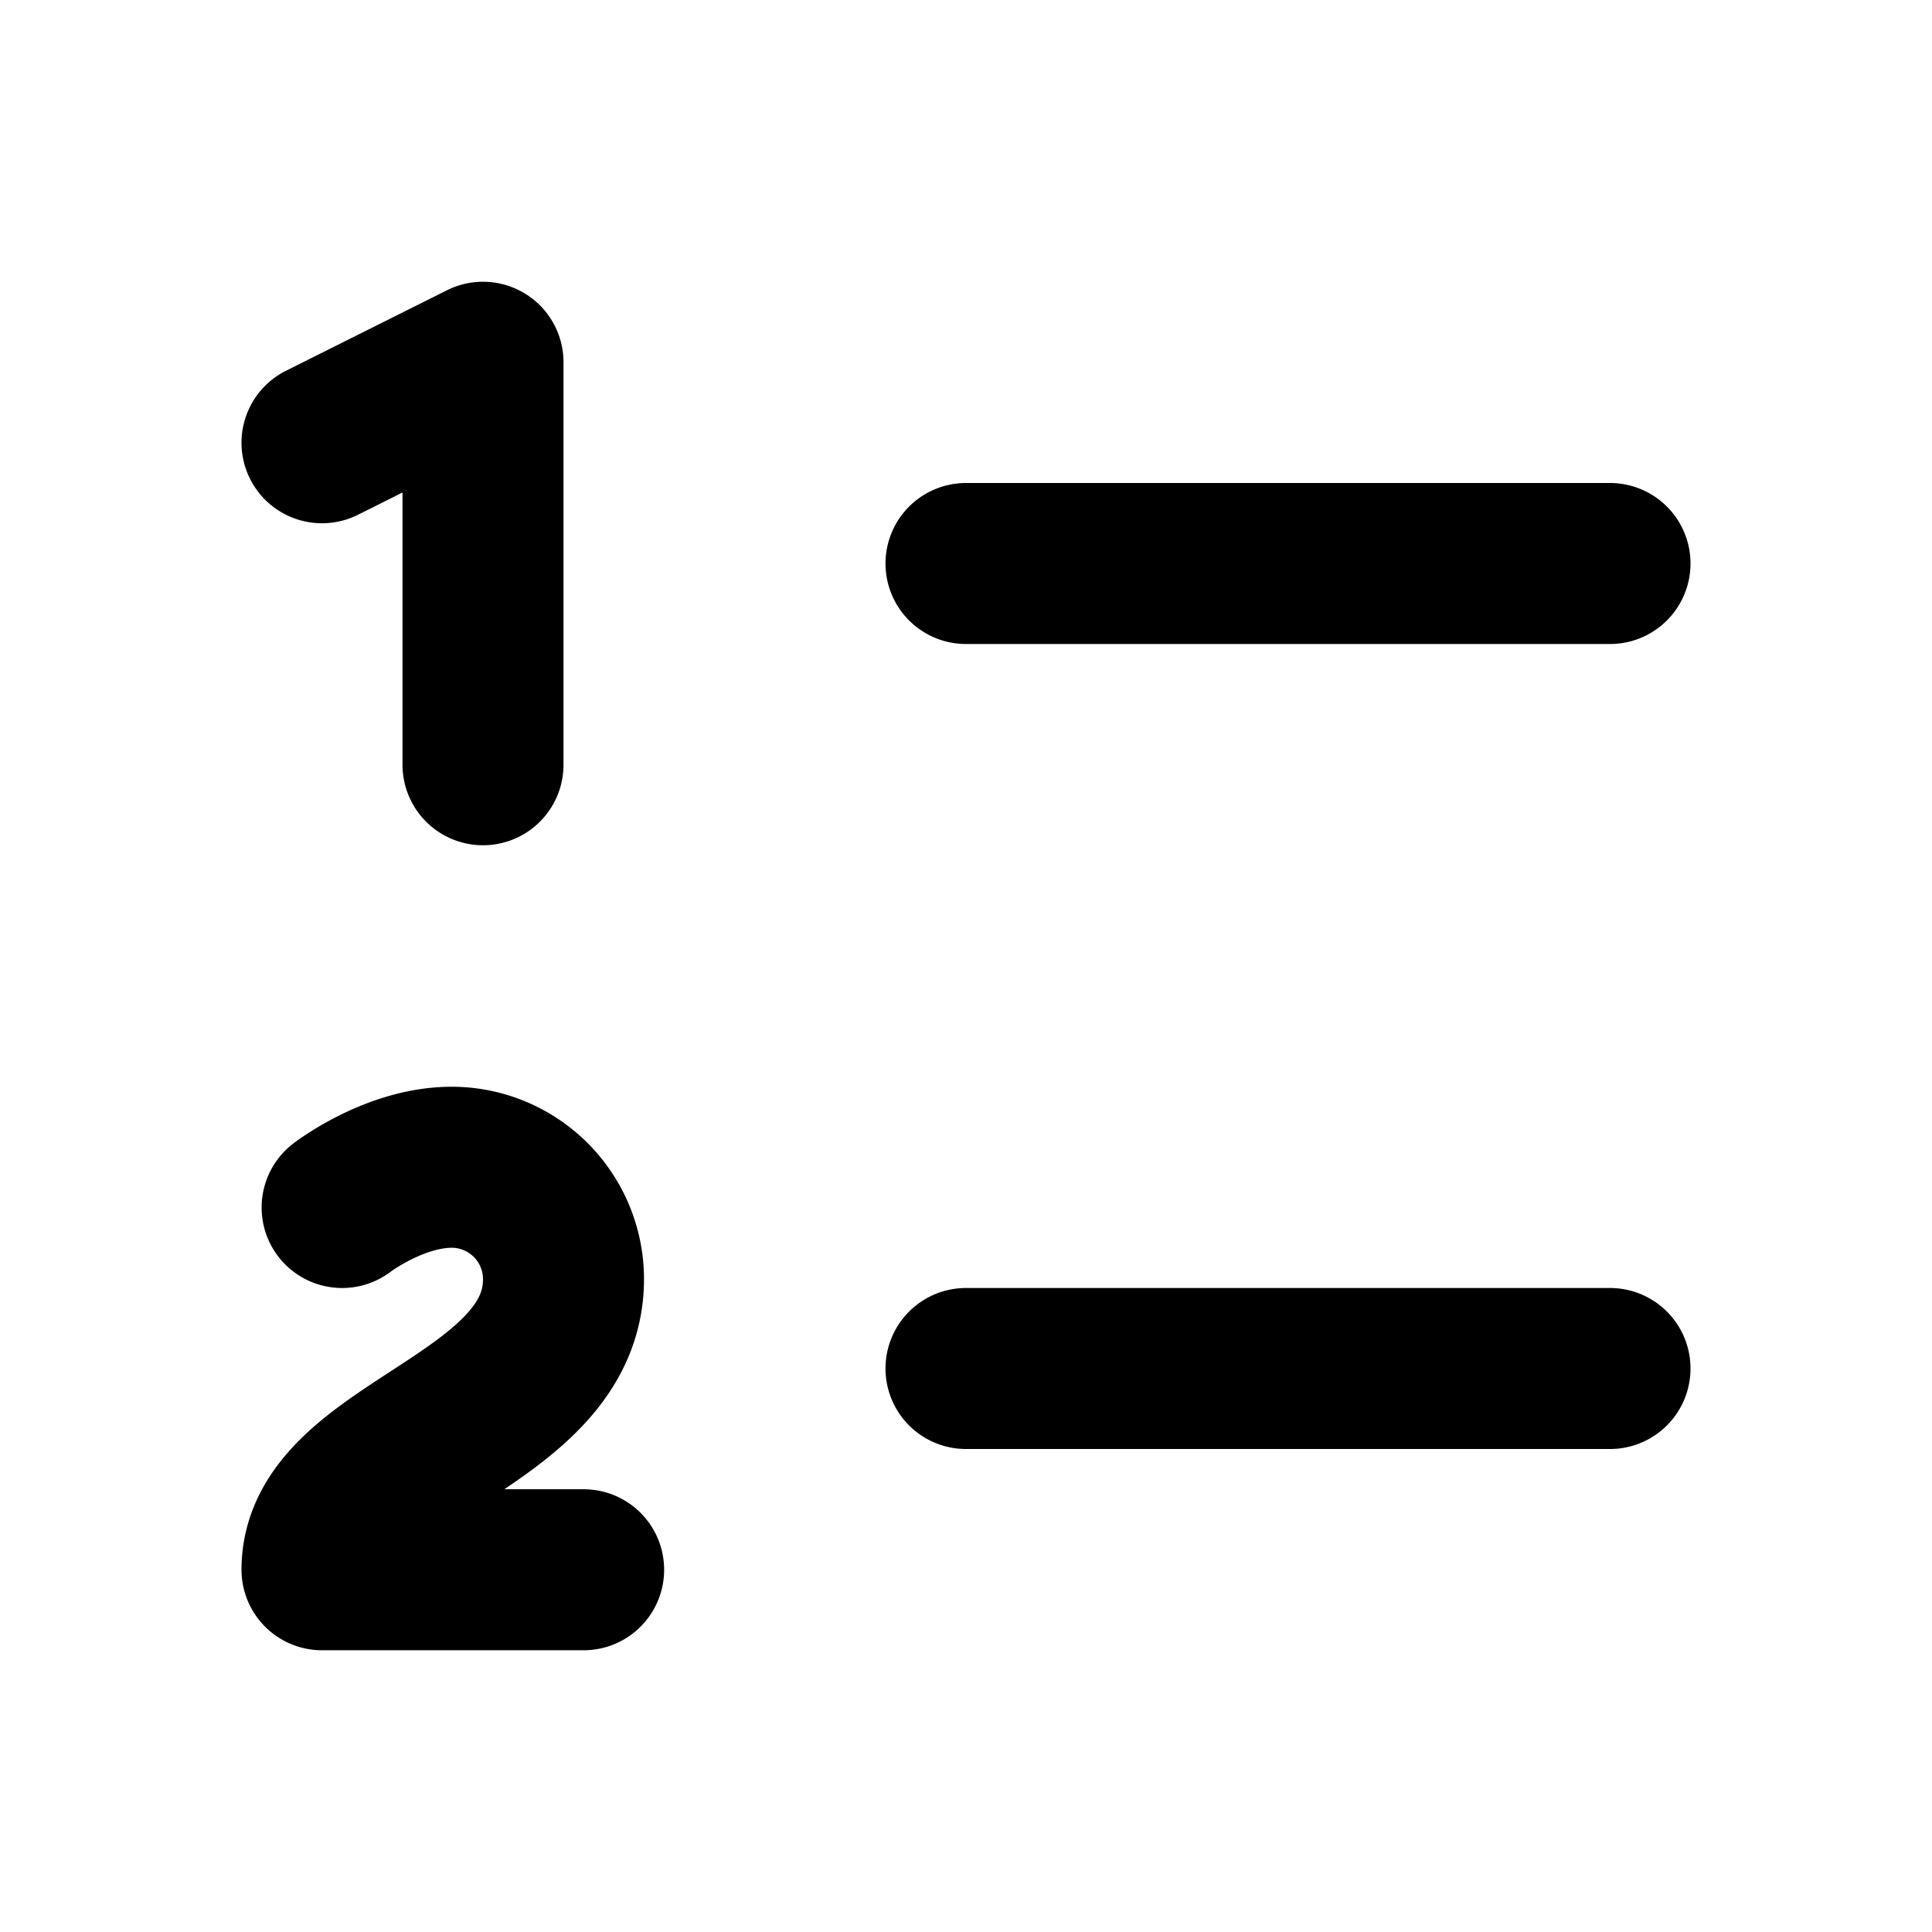 <svg xmlns="http://www.w3.org/2000/svg" width="24" height="24" fill="none" viewBox="0 0 24 24">
  <path stroke="currentColor" stroke-linecap="round" stroke-linejoin="round" stroke-width="2"
    d="M12 17h8M12 7h8M6 9.5v-5l-2 1m.25 9.5s.65-.5 1.361-.5A1.39 1.39 0 0 1 7 15.889C7 17.689 4 18 4 19.5h3.25" />
</svg>